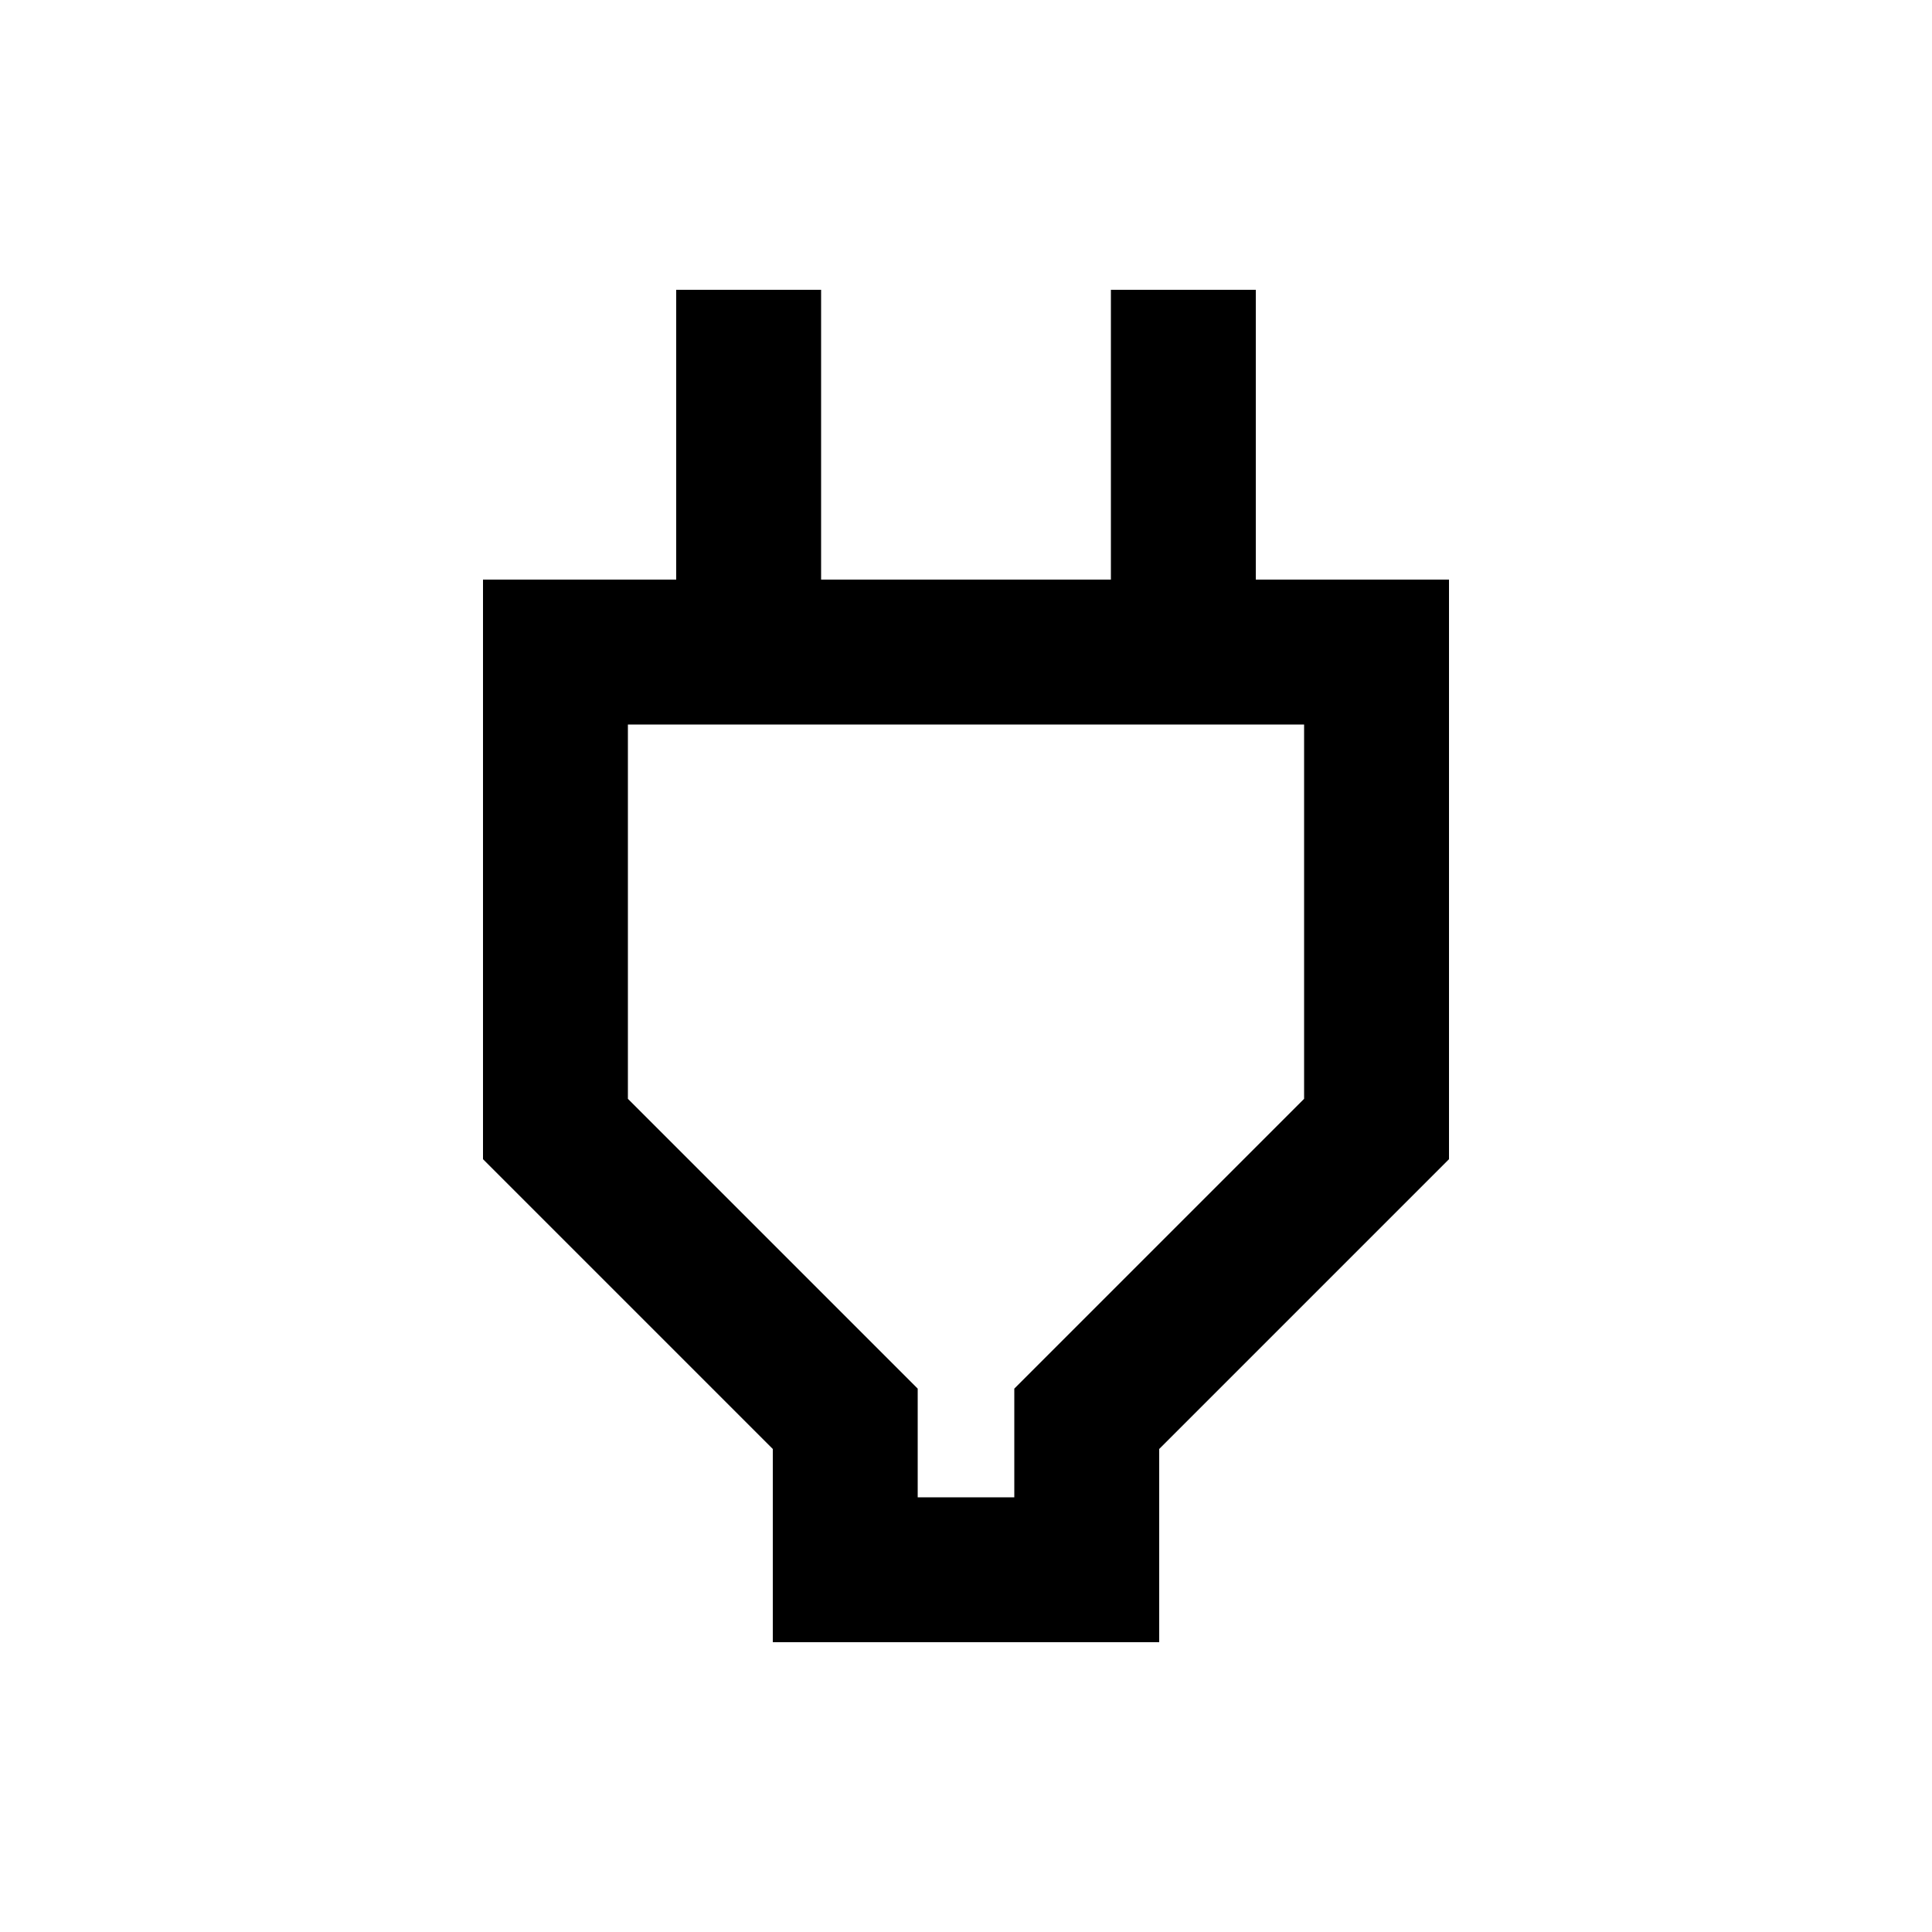 <svg xmlns="http://www.w3.org/2000/svg" height="20" viewBox="0 -960 960 960" width="20"><path d="M456-216h48v-54l144-144v-186H312v186l144 144v54Zm-72 72v-96L240-384v-288h96v-144h72v144h144v-144h72v144h96v288L576-240v96H384Zm96-261Z"/></svg>